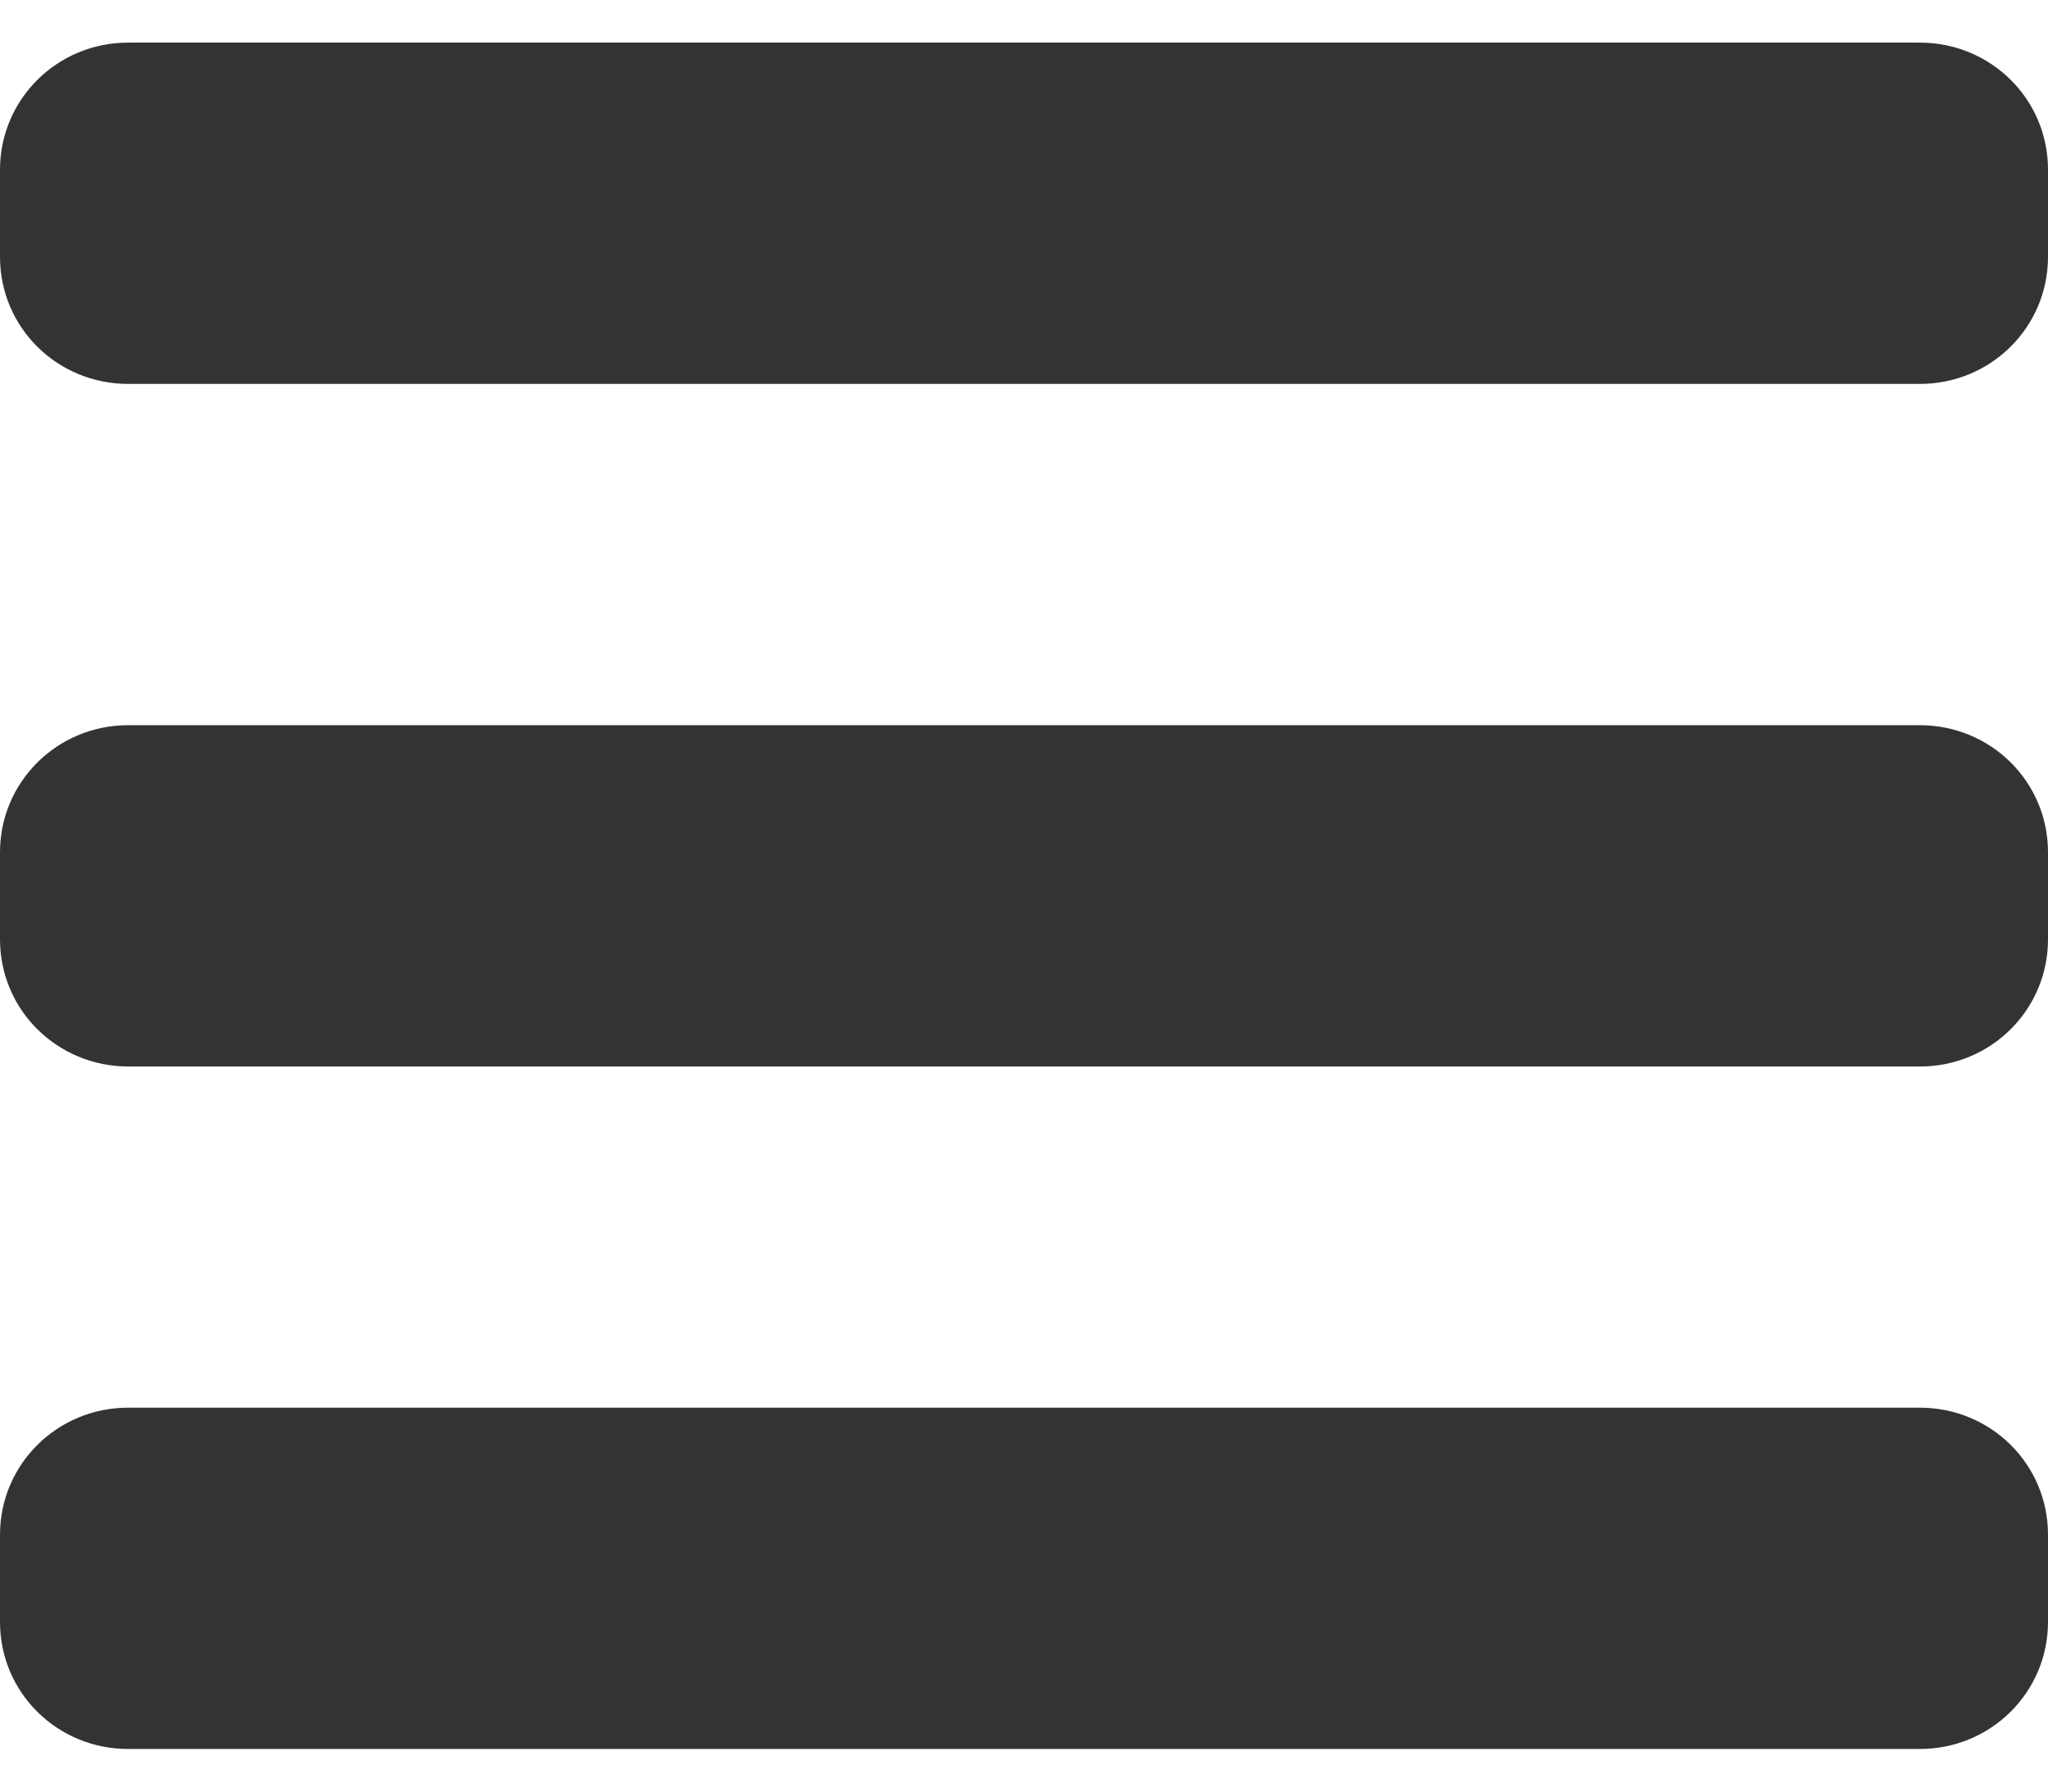 <svg xmlns="http://www.w3.org/2000/svg" xmlns:xlink="http://www.w3.org/1999/xlink" width="16" height="14" ><defs><path d="M0 3.326c0-.548.445-.993 1.001-.993h13.998c.553 0 1.001.44 1.001.993v.681c0 .548-.445.993-1.001.993H1.001C.448 5 0 4.56 0 4.007v-.681zM0 8.66c0-.548.445-.993 1.001-.993h13.998c.553 0 1.001.44 1.001.993v.681c0 .548-.445.993-1.001.993H1.001C.448 10.333 0 9.893 0 9.34V8.66zm0 5.333C0 13.445.445 13 1.001 13h13.998c.553 0 1.001.44 1.001.993v.681c0 .548-.445.993-1.001.993H1.001c-.553 0-1.001-.44-1.001-.993v-.681z" id="A"/></defs><use fill="#333" xlink:href="#A" transform="translate(0 -2)" fill-rule="evenodd"/></svg>